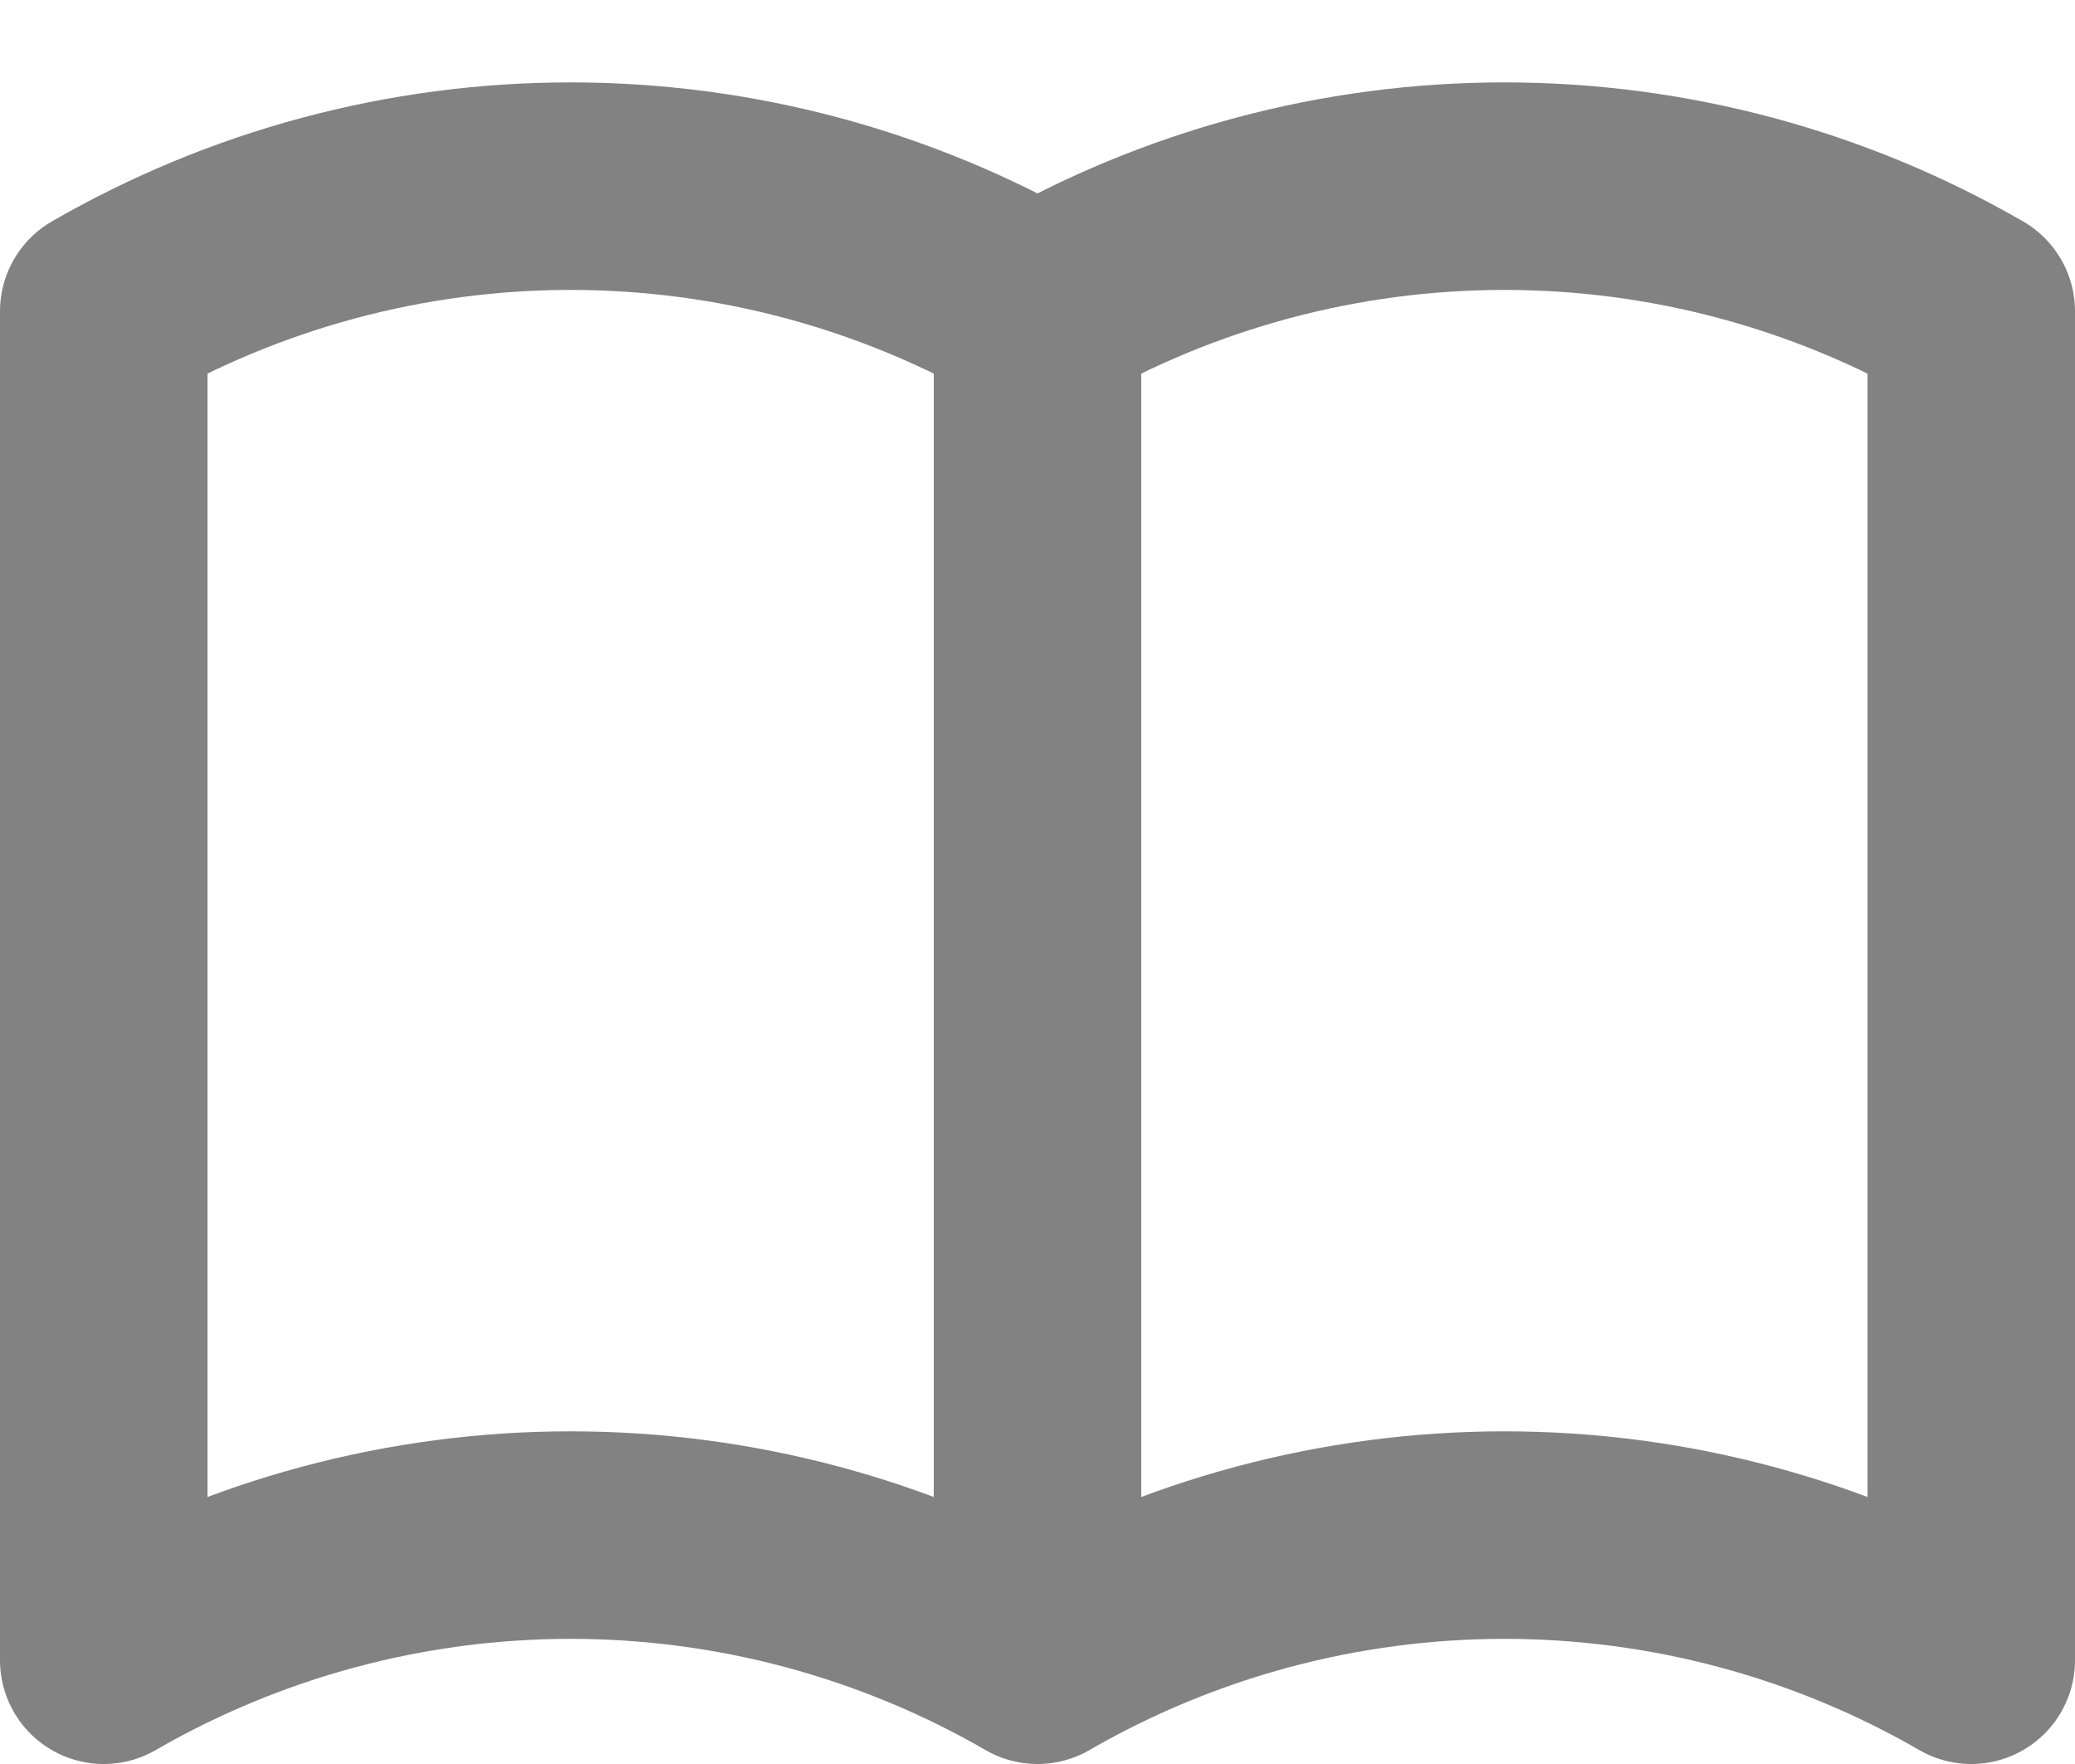 <svg width="20" height="17" viewBox="0 0 20 17" fill="none" xmlns="http://www.w3.org/2000/svg">
<path d="M10 16C8.632 15.21 7.08 14.794 5.5 14.794C3.92 14.794 2.368 15.21 1 16V3C2.368 2.21 3.92 1.794 5.5 1.794C7.08 1.794 8.632 2.21 10 3M10 16C11.368 15.21 12.92 14.794 14.5 14.794C16.08 14.794 17.632 15.21 19 16V3C17.632 2.21 16.08 1.794 14.5 1.794C12.92 1.794 11.368 2.21 10 3M10 16V3" stroke="#828282" stroke-width="2" stroke-linecap="round" stroke-linejoin="round"/>
</svg>
